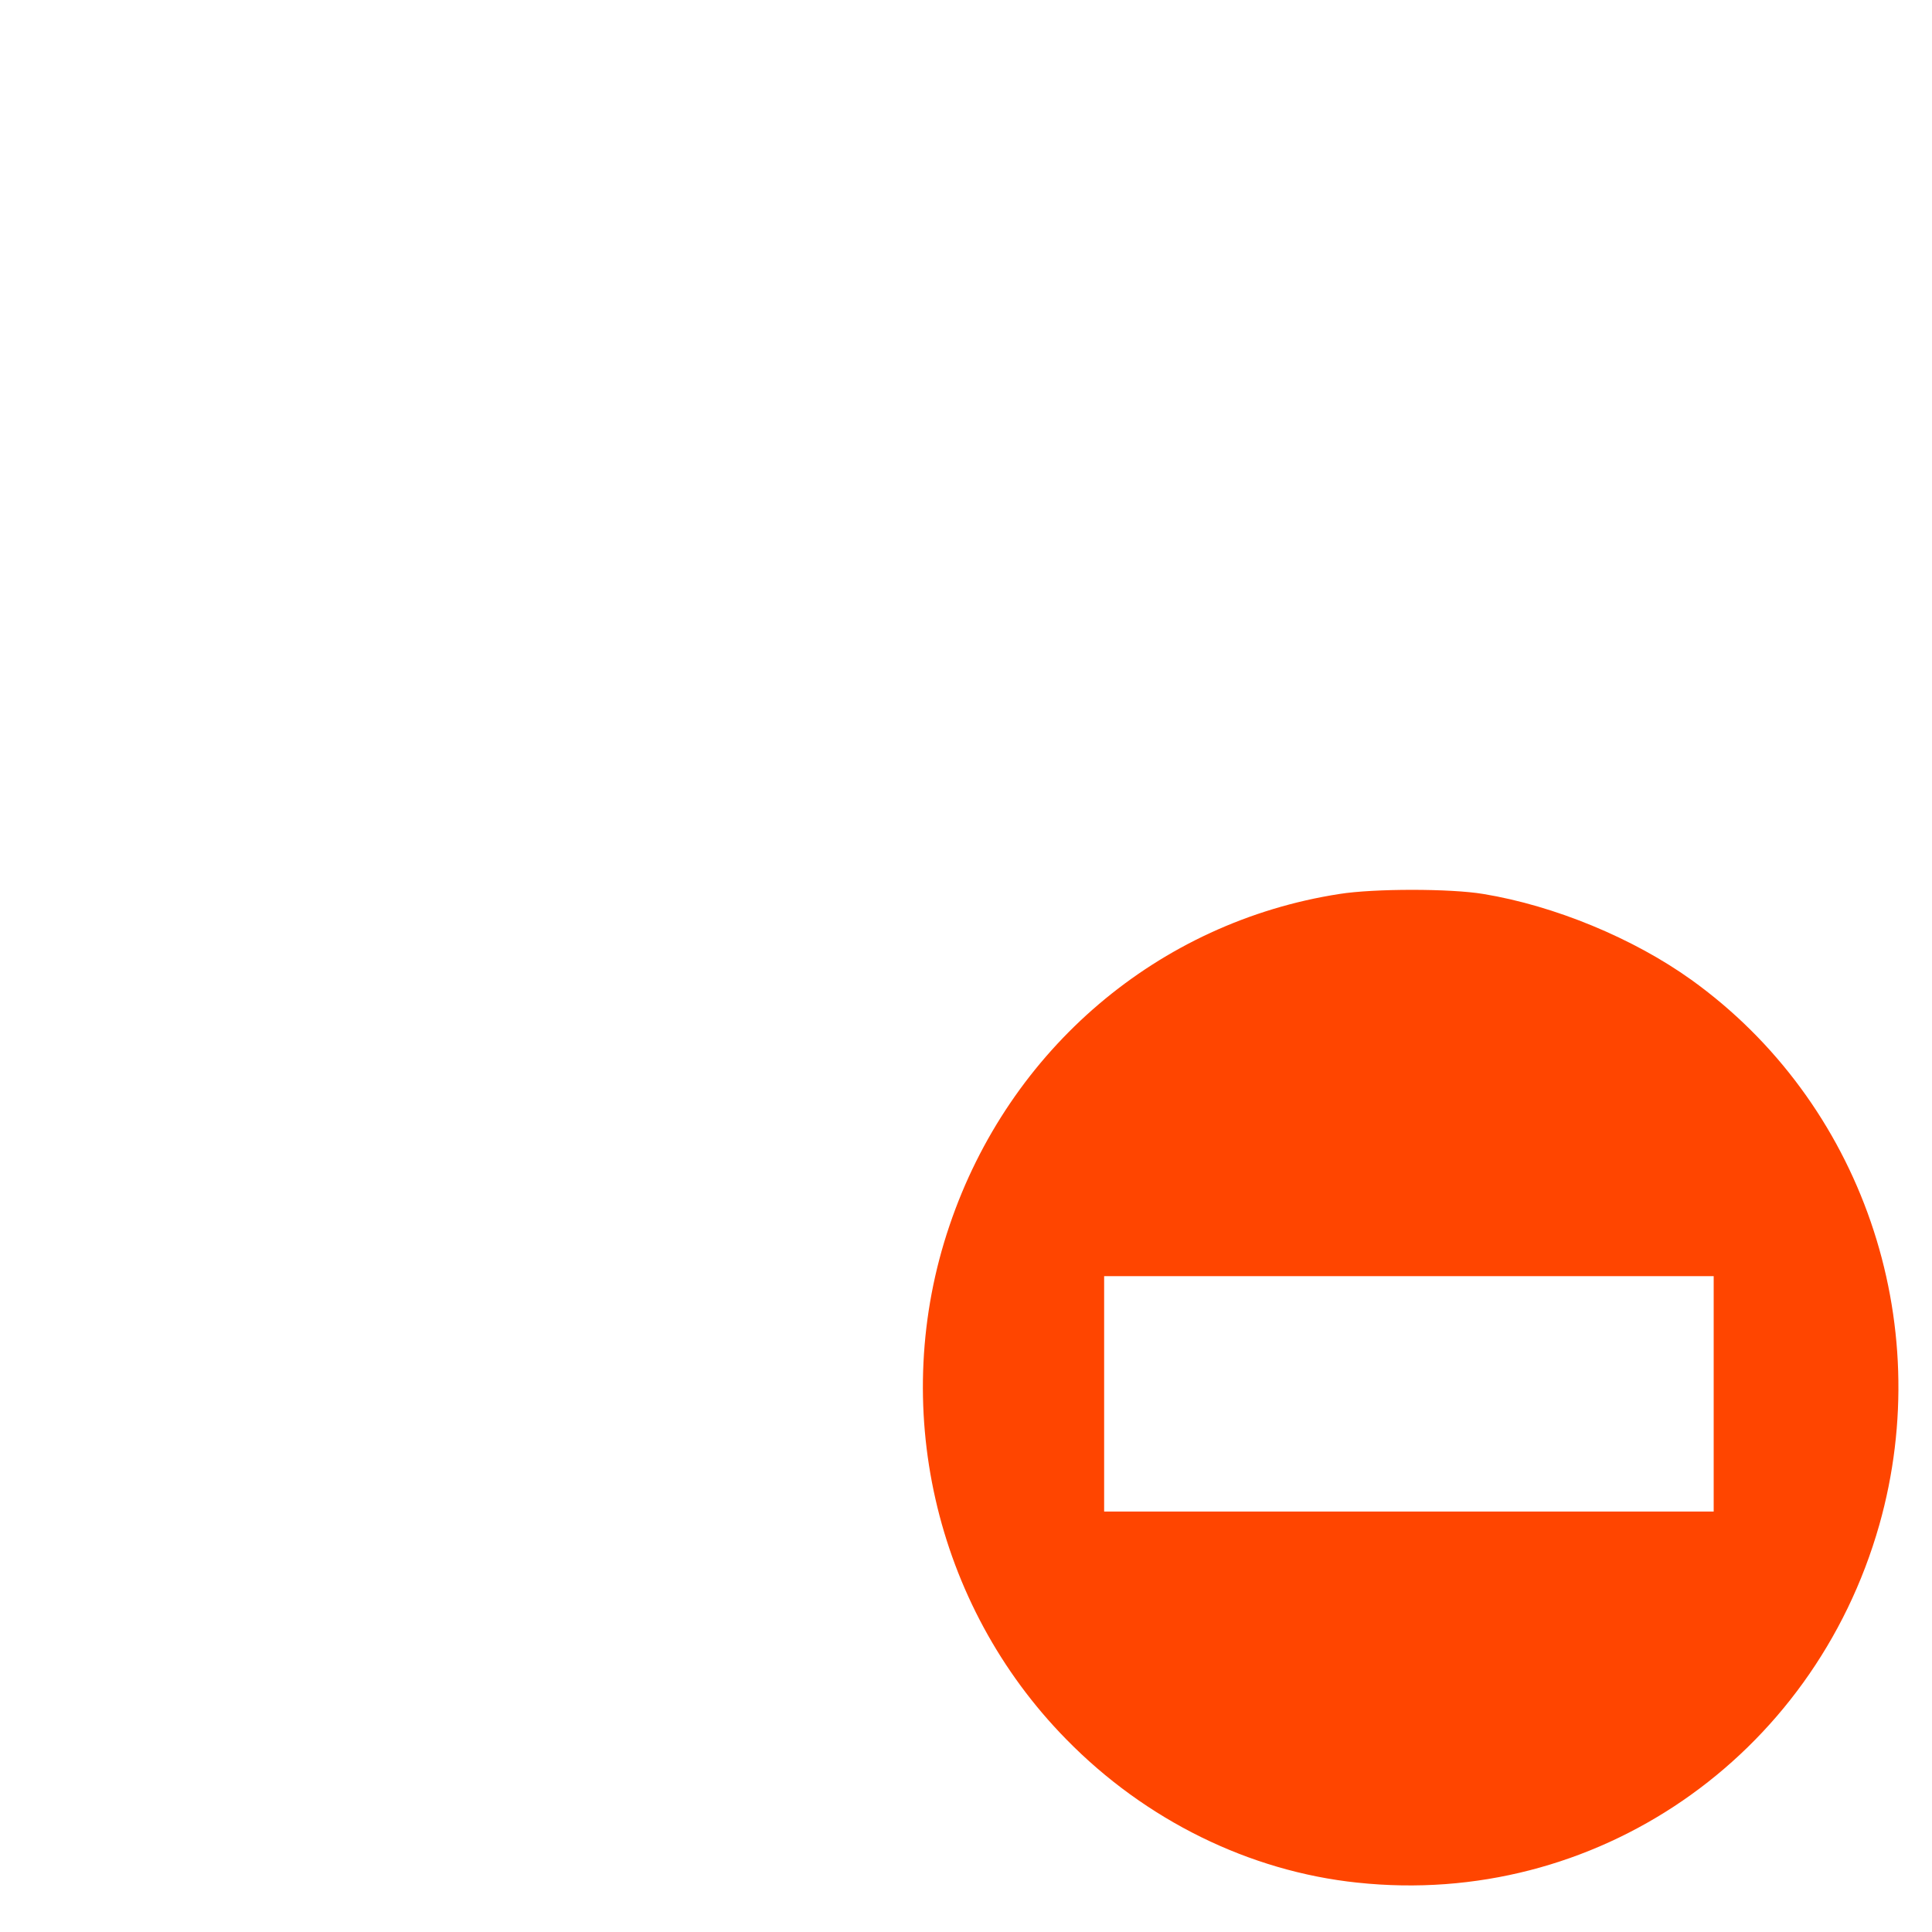 <svg xmlns="http://www.w3.org/2000/svg" viewBox="0 0 22 22"><path d="m 15.457 21.438 c -1.23 -0.129 -2.414 -0.711 -3.316 -1.633 c -1.504 -1.531 -2.023 -3.809 -1.328 -5.852 c 0.68 -2.01 2.379 -3.453 4.438 -3.773 c 0.395 -0.063 1.266 -0.063 1.641 0 c 0.809 0.133 1.707 0.504 2.367 0.977 c 1.938 1.391 2.797 3.887 2.141 6.207 c -0.754 2.656 -3.242 4.363 -5.941 4.074 m 4.055 -5.566 v -1.34 h -6.941 v 2.68 h 6.941" fill="#ff4500"/></svg>